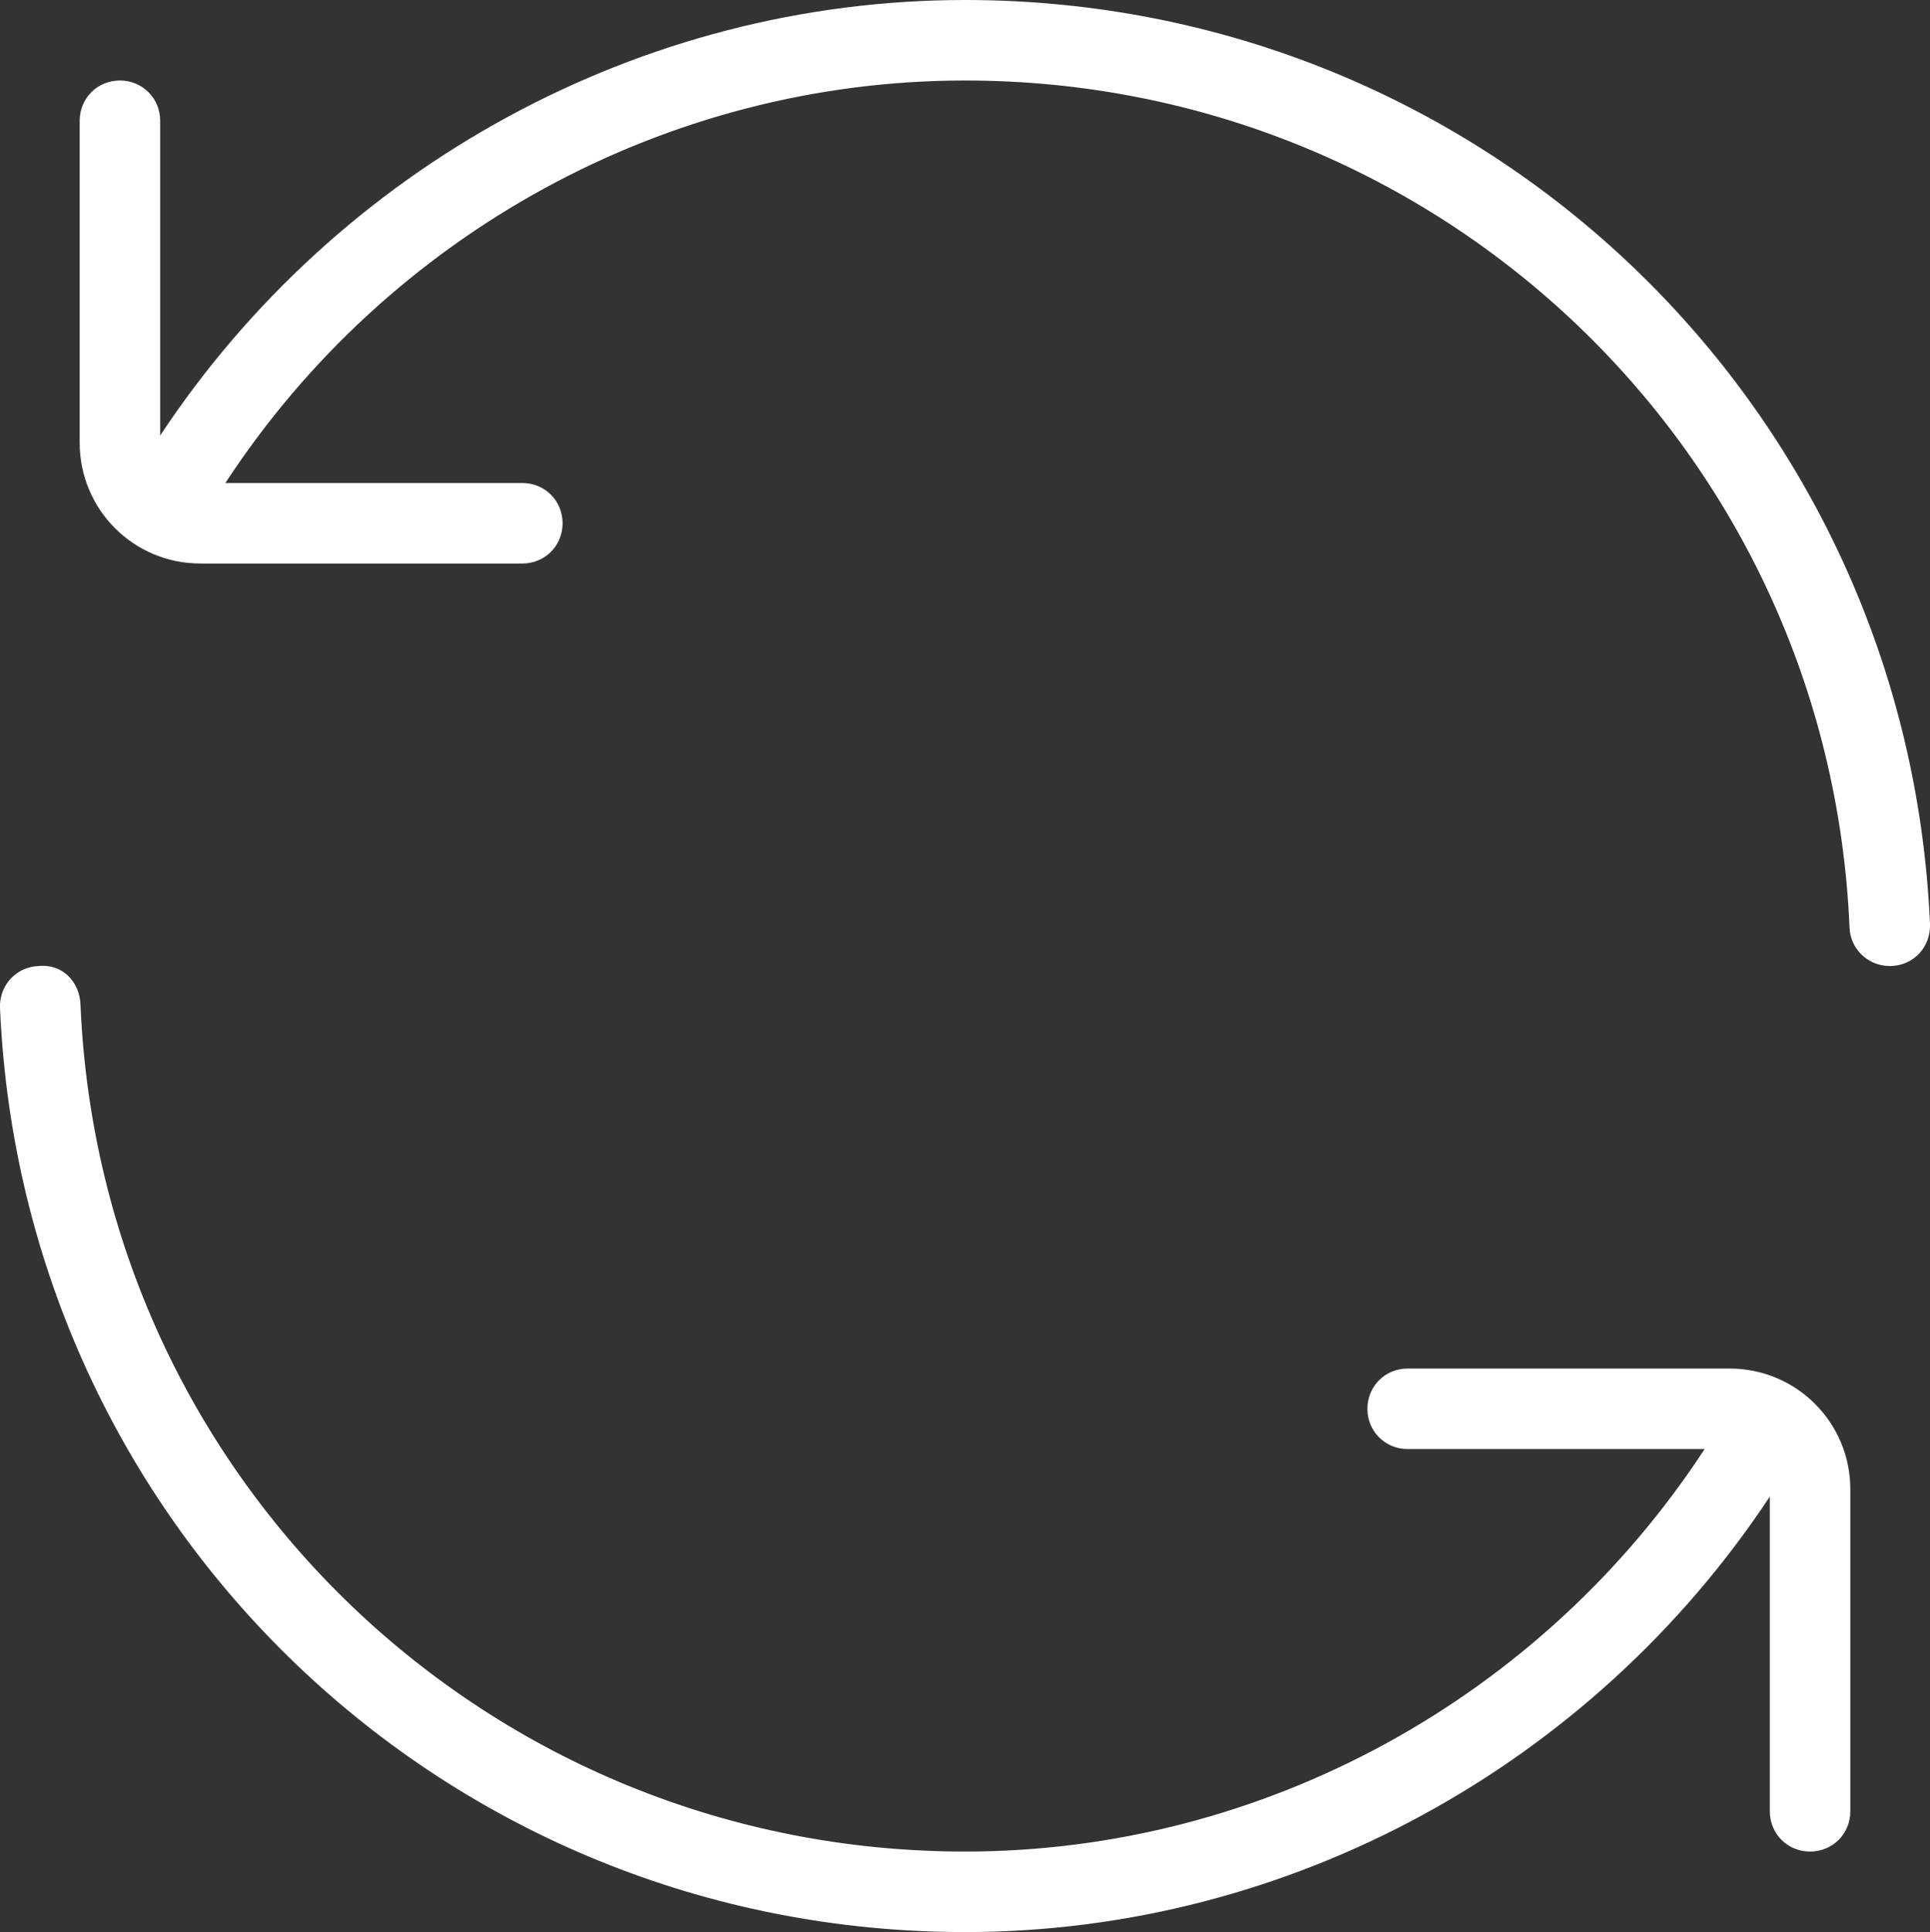 <?xml version="1.0" encoding="UTF-8"?>
<svg id="Layer_1" data-name="Layer 1" xmlns="http://www.w3.org/2000/svg" viewBox="0 0 23.98 24">
  <rect x="0" y="0" width="23.98" height="24" fill="#333333" stroke="none"/>
  <defs>
    <style>
      .cls-1 {
        fill: #fff;
      }
    </style>
  </defs>
  <path class="cls-1" d="M23.98,11.48c.01.28-.2.51-.48.52h-.02c-.27,0-.49-.21-.5-.48-.25-5.9-5.08-10.52-10.99-10.52-3.71,0-7.17,1.91-9.19,5h3.69c.28,0,.5.22.5.5s-.22.5-.5.5H2.49c-.83,0-1.5-.67-1.5-1.5V1.5c0-.28.22-.5.5-.5s.5.22.5.5v3.91C4.2,2.07,7.96,0,11.99,0c6.45,0,11.71,5.04,11.99,11.48ZM21.49,17h-4c-.28,0-.5.22-.5.5s.22.5.5.5h3.69c-2.02,3.09-5.48,5-9.19,5-5.91,0-10.74-4.62-10.99-10.52-.01-.28-.22-.51-.52-.48-.28.01-.49.24-.48.52.28,6.44,5.54,11.48,11.99,11.48,4.03,0,7.79-2.07,10-5.41v3.91c0,.28.22.5.5.5s.5-.22.5-.5v-4c0-.83-.67-1.5-1.5-1.5h0Z"/>
</svg>